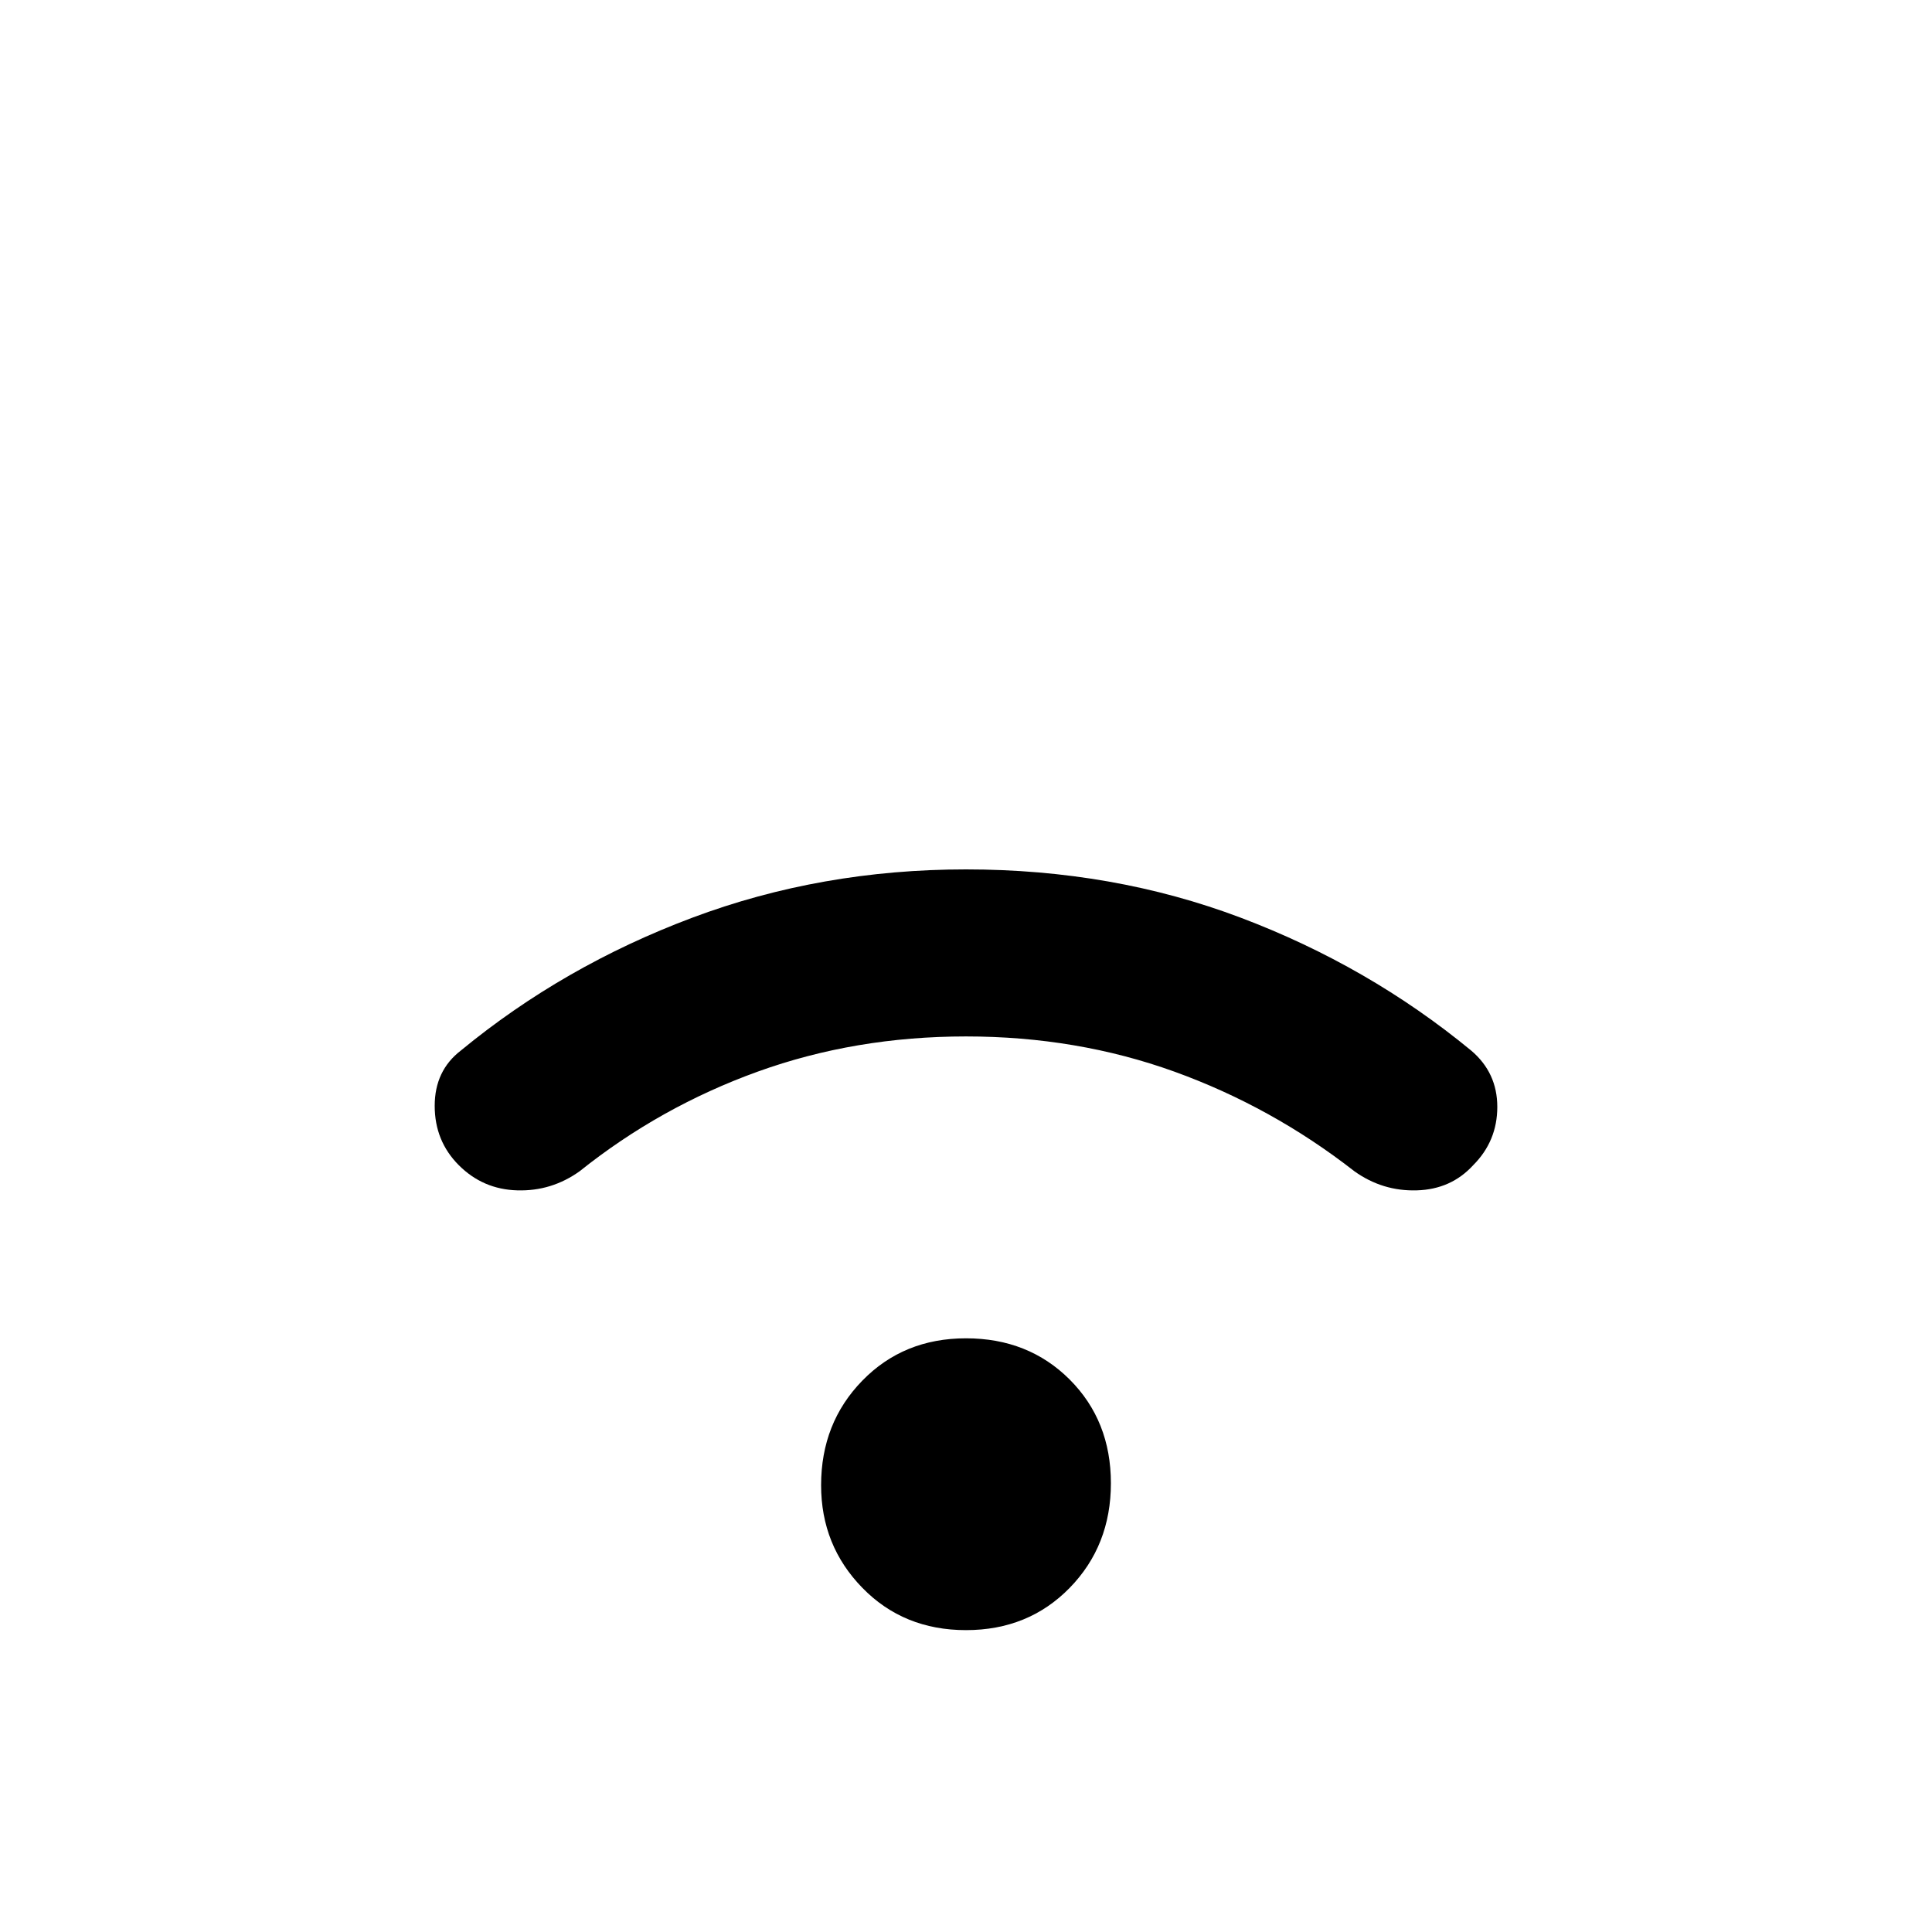 <svg xmlns="http://www.w3.org/2000/svg" height="24" width="24"><path d="M5.7 14.475Q5.4 14.175 5.4 13.737Q5.4 13.3 5.725 13.05Q7 12 8.6 11.4Q10.2 10.8 12 10.8Q13.825 10.8 15.413 11.4Q17 12 18.275 13.05Q18.6 13.325 18.6 13.75Q18.6 14.175 18.3 14.475Q18.025 14.775 17.6 14.787Q17.175 14.8 16.825 14.55Q15.8 13.75 14.588 13.312Q13.375 12.875 12 12.875Q10.625 12.875 9.413 13.312Q8.2 13.75 7.2 14.55Q6.85 14.8 6.425 14.787Q6 14.775 5.7 14.475ZM12 20.25Q11.225 20.25 10.713 19.725Q10.2 19.2 10.2 18.45Q10.2 17.675 10.713 17.15Q11.225 16.625 12 16.625Q12.775 16.625 13.288 17.137Q13.8 17.65 13.8 18.425Q13.8 19.2 13.288 19.725Q12.775 20.25 12 20.25Z"/></svg>